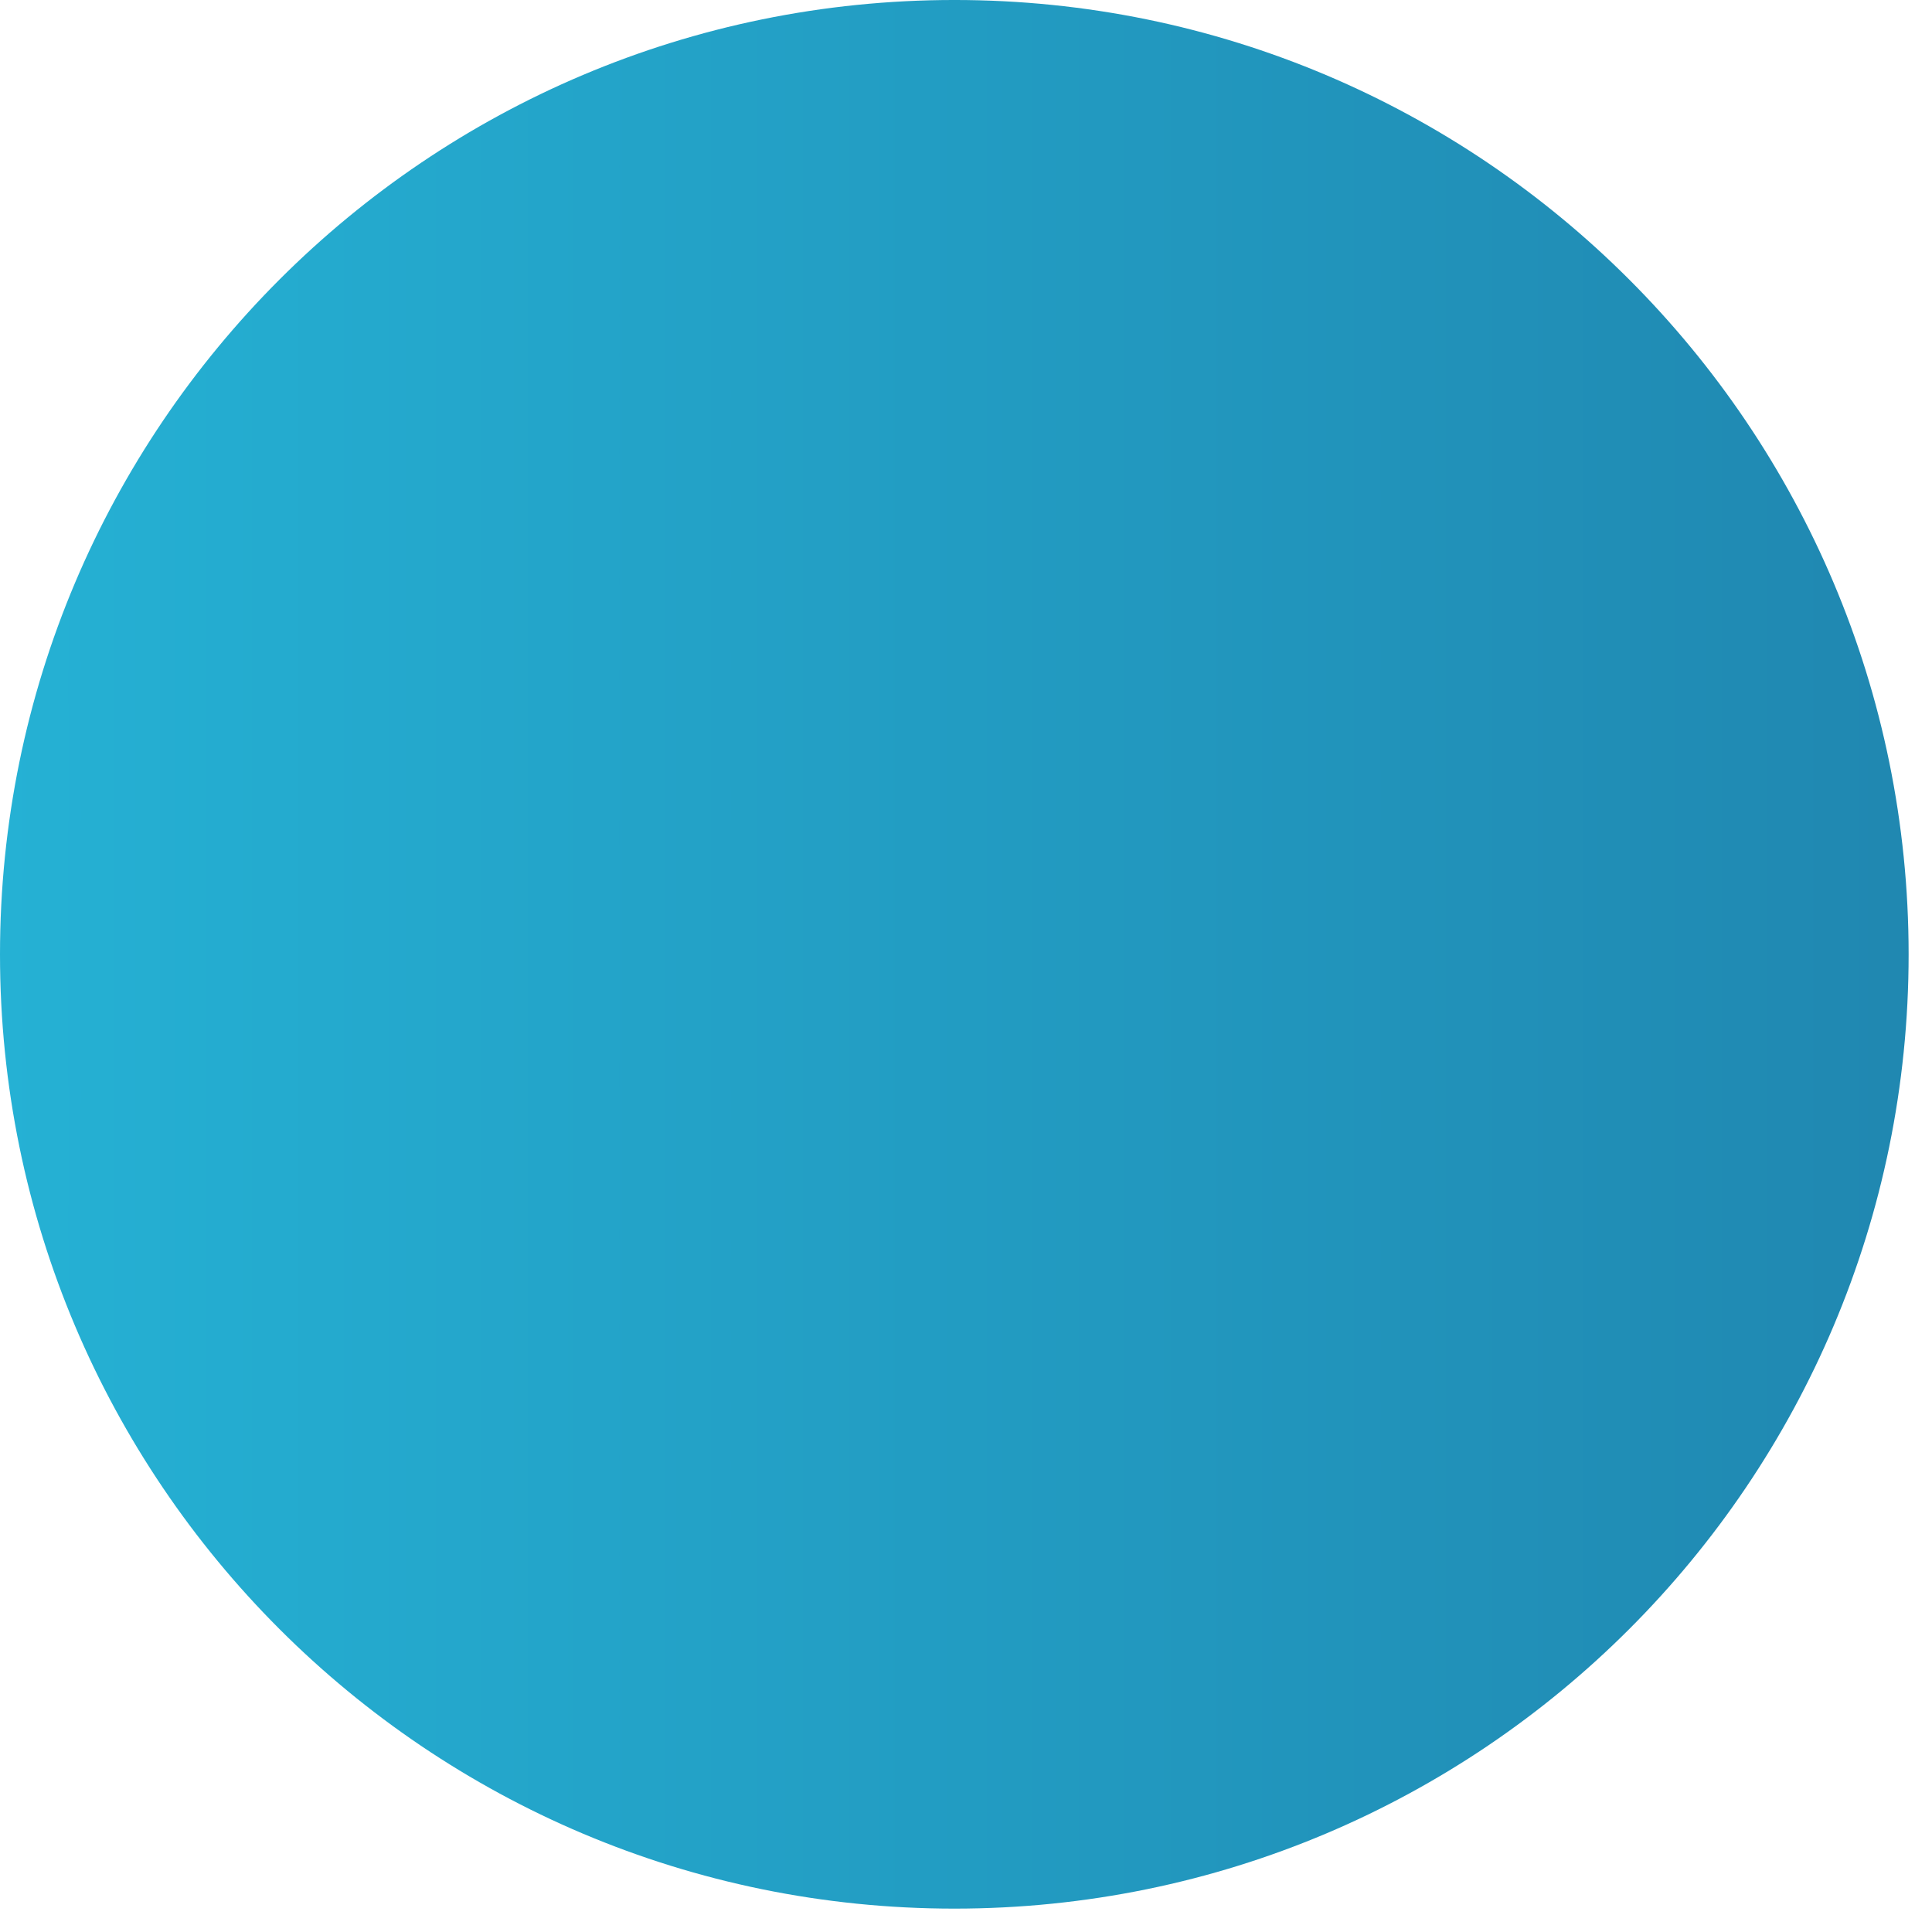 <svg width="10" height="10" viewBox="0 0 10 10" fill="none" xmlns="http://www.w3.org/2000/svg">
<g clip-path="url(#clip0_1024_724)">
<path d="M4.94 -4.95911e-05C7.668 -4.95911e-05 9.879 2.211 9.879 4.94C9.879 7.668 7.668 9.879 4.94 9.879C2.212 9.879 0 7.668 0 4.94C0 2.211 2.212 -4.95911e-05 4.94 -4.95911e-05Z" fill="url(#paint0_linear_1024_724)"/>
</g>
<defs>
<linearGradient id="paint0_linear_1024_724" x1="0" y1="4.843" x2="10.927" y2="4.843" gradientUnits="userSpaceOnUse">
<stop stop-color="#25B1D4"/>
<stop offset="1" stop-color="#1F83AD"/>
</linearGradient>
<clipPath id="clip0_1024_724">
<rect width="10" height="10" fill="white"/>
</clipPath>
</defs>
</svg>
